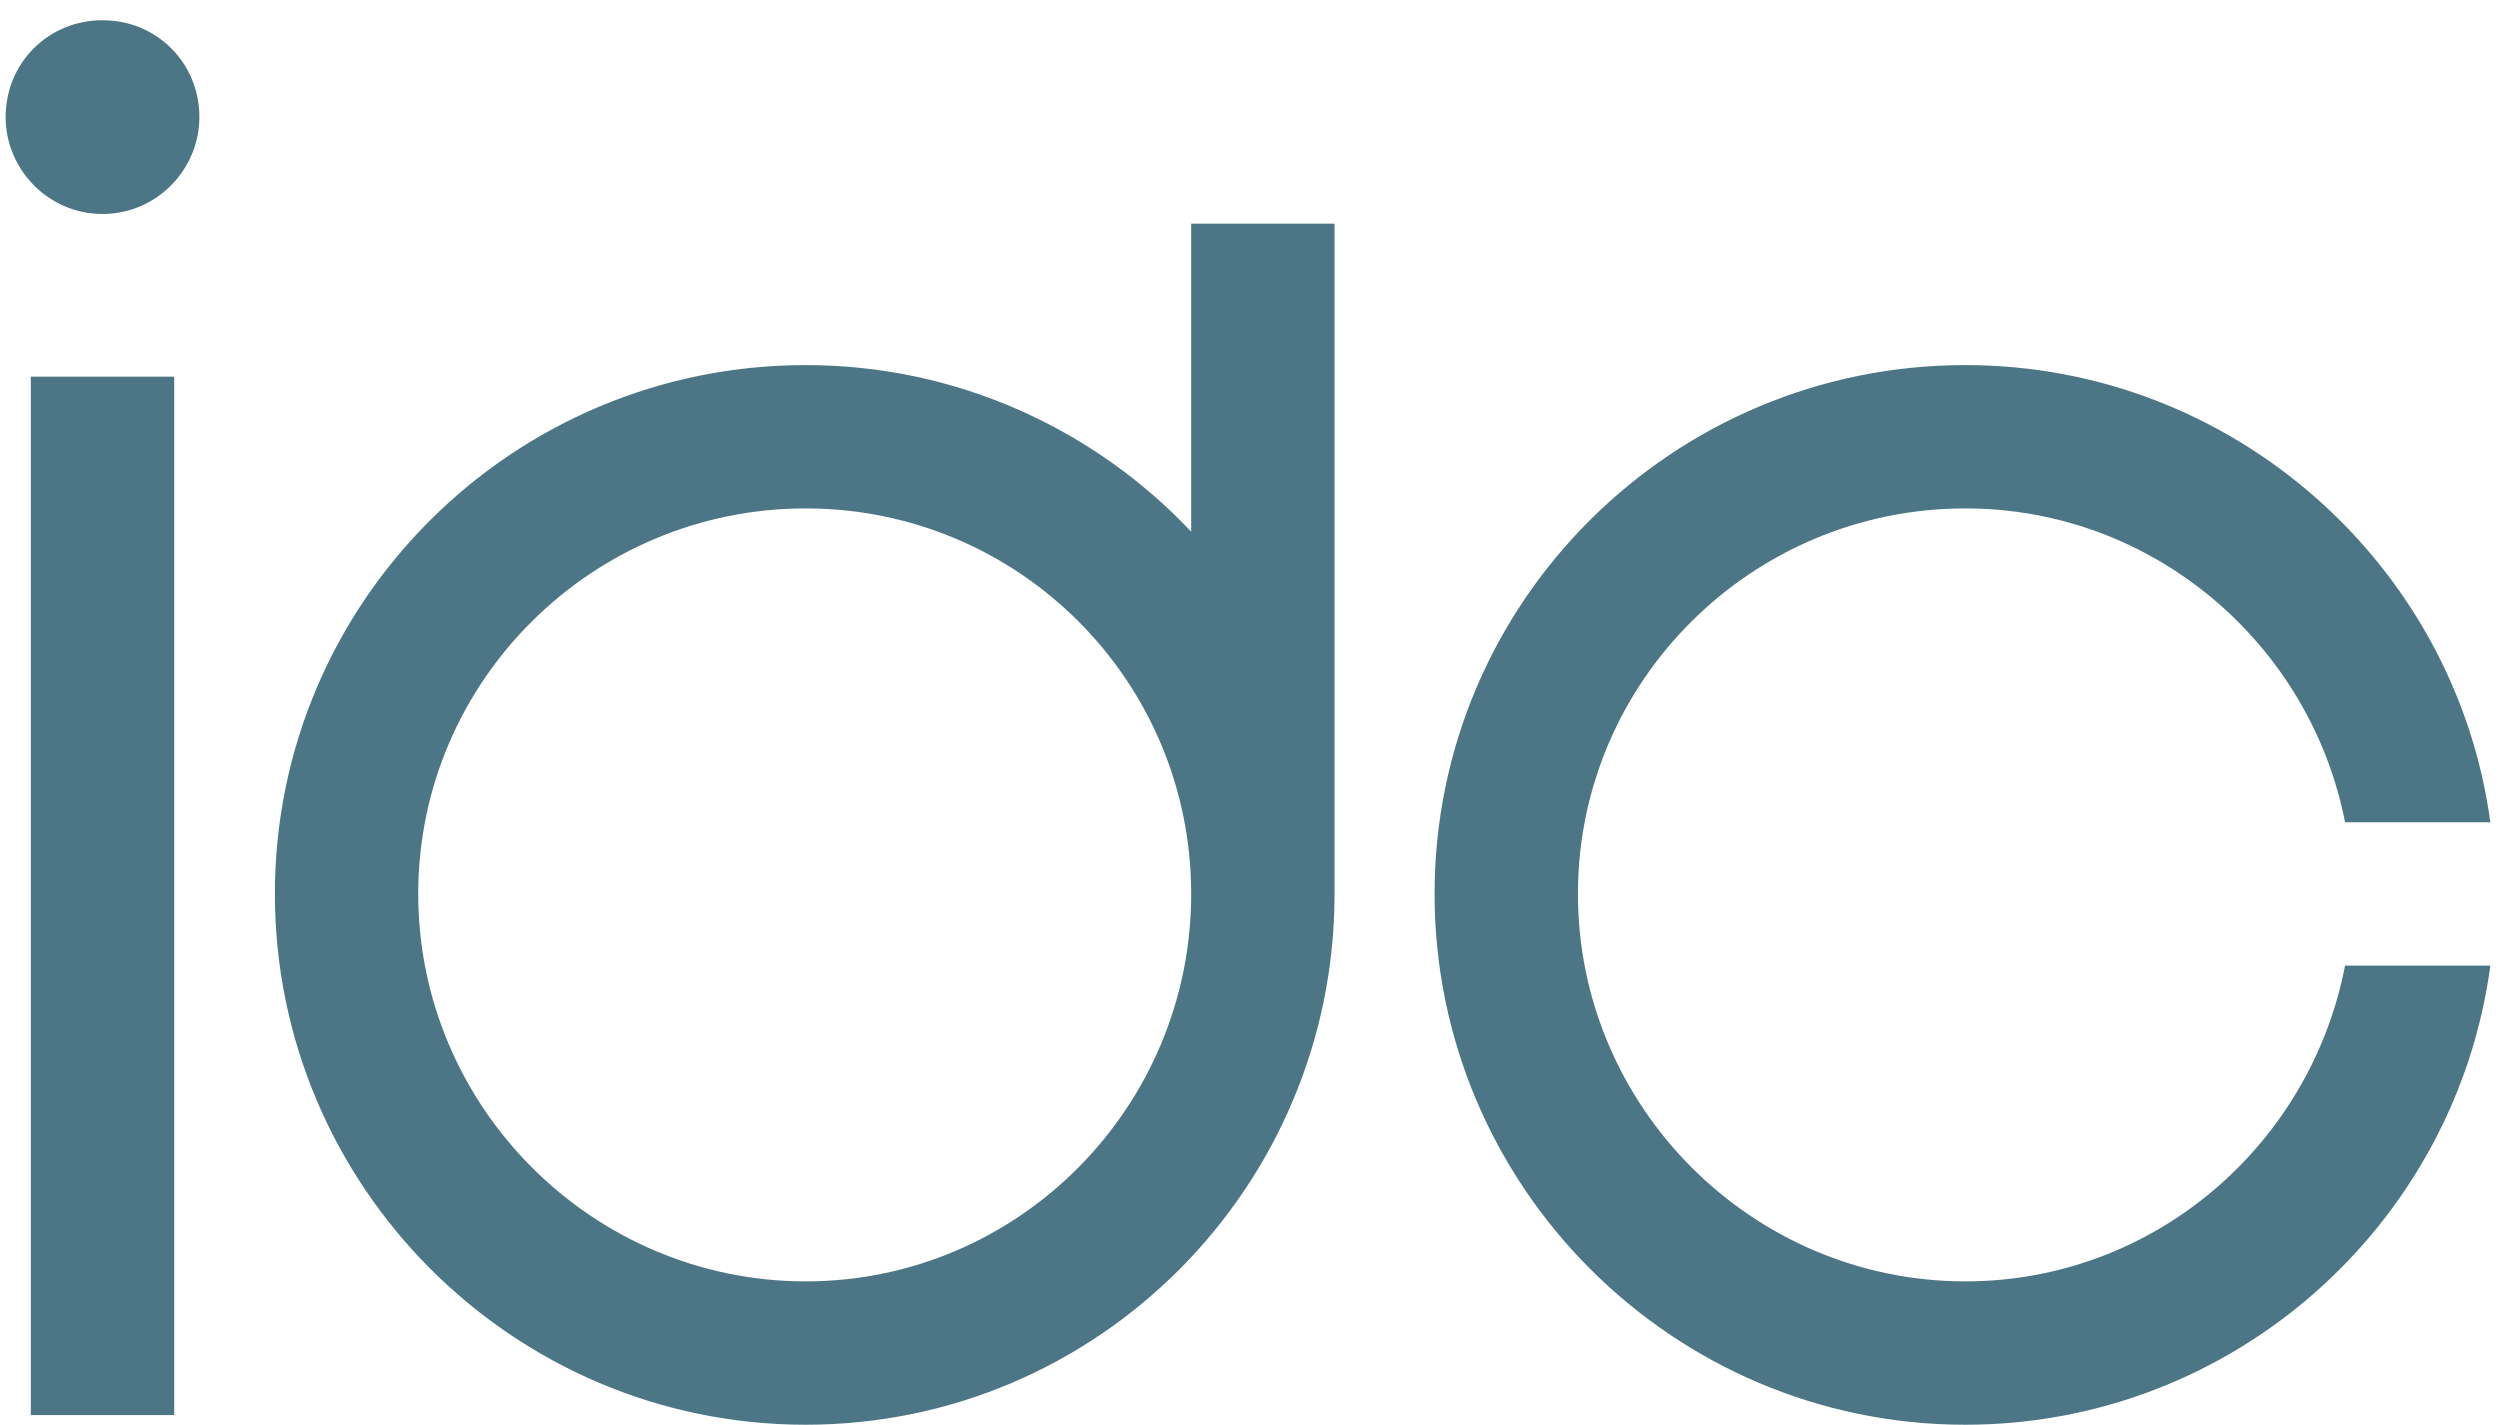 <svg width="93" height="53" viewBox="0 0 93 53" fill="none" xmlns="http://www.w3.org/2000/svg">
<path d="M1.147 14.013V52.64H6.48V14.013H1.147ZM7.417 4.356C7.417 2.339 5.831 0.753 3.813 0.753C1.796 0.753 0.21 2.339 0.21 4.356C0.21 6.302 1.796 7.96 3.813 7.96C5.831 7.96 7.417 6.302 7.417 4.356ZM44.312 8.32V19.778C40.709 15.959 35.592 13.581 29.971 13.581C19.089 13.581 10.226 22.373 10.226 33.254C10.226 44.136 19.089 53 29.971 53C40.853 53 49.645 44.136 49.645 33.254V8.32H44.312ZM44.312 33.254C44.312 41.181 37.898 47.667 29.971 47.667C22.044 47.667 15.558 41.181 15.558 33.254C15.558 25.327 22.044 18.913 29.971 18.913C37.898 18.913 44.312 25.327 44.312 33.254ZM73.111 47.667C65.184 47.667 58.699 41.181 58.699 33.254C58.699 25.327 65.184 18.913 73.111 18.913C80.102 18.913 85.939 23.958 87.236 30.588H92.641C91.344 21.003 83.056 13.581 73.111 13.581C62.23 13.581 53.366 22.373 53.366 33.254C53.366 44.136 62.23 53 73.111 53C83.056 53 91.344 45.577 92.641 35.921H87.236C85.939 42.623 80.102 47.667 73.111 47.667Z" fill="#4C7685"/>
</svg>
